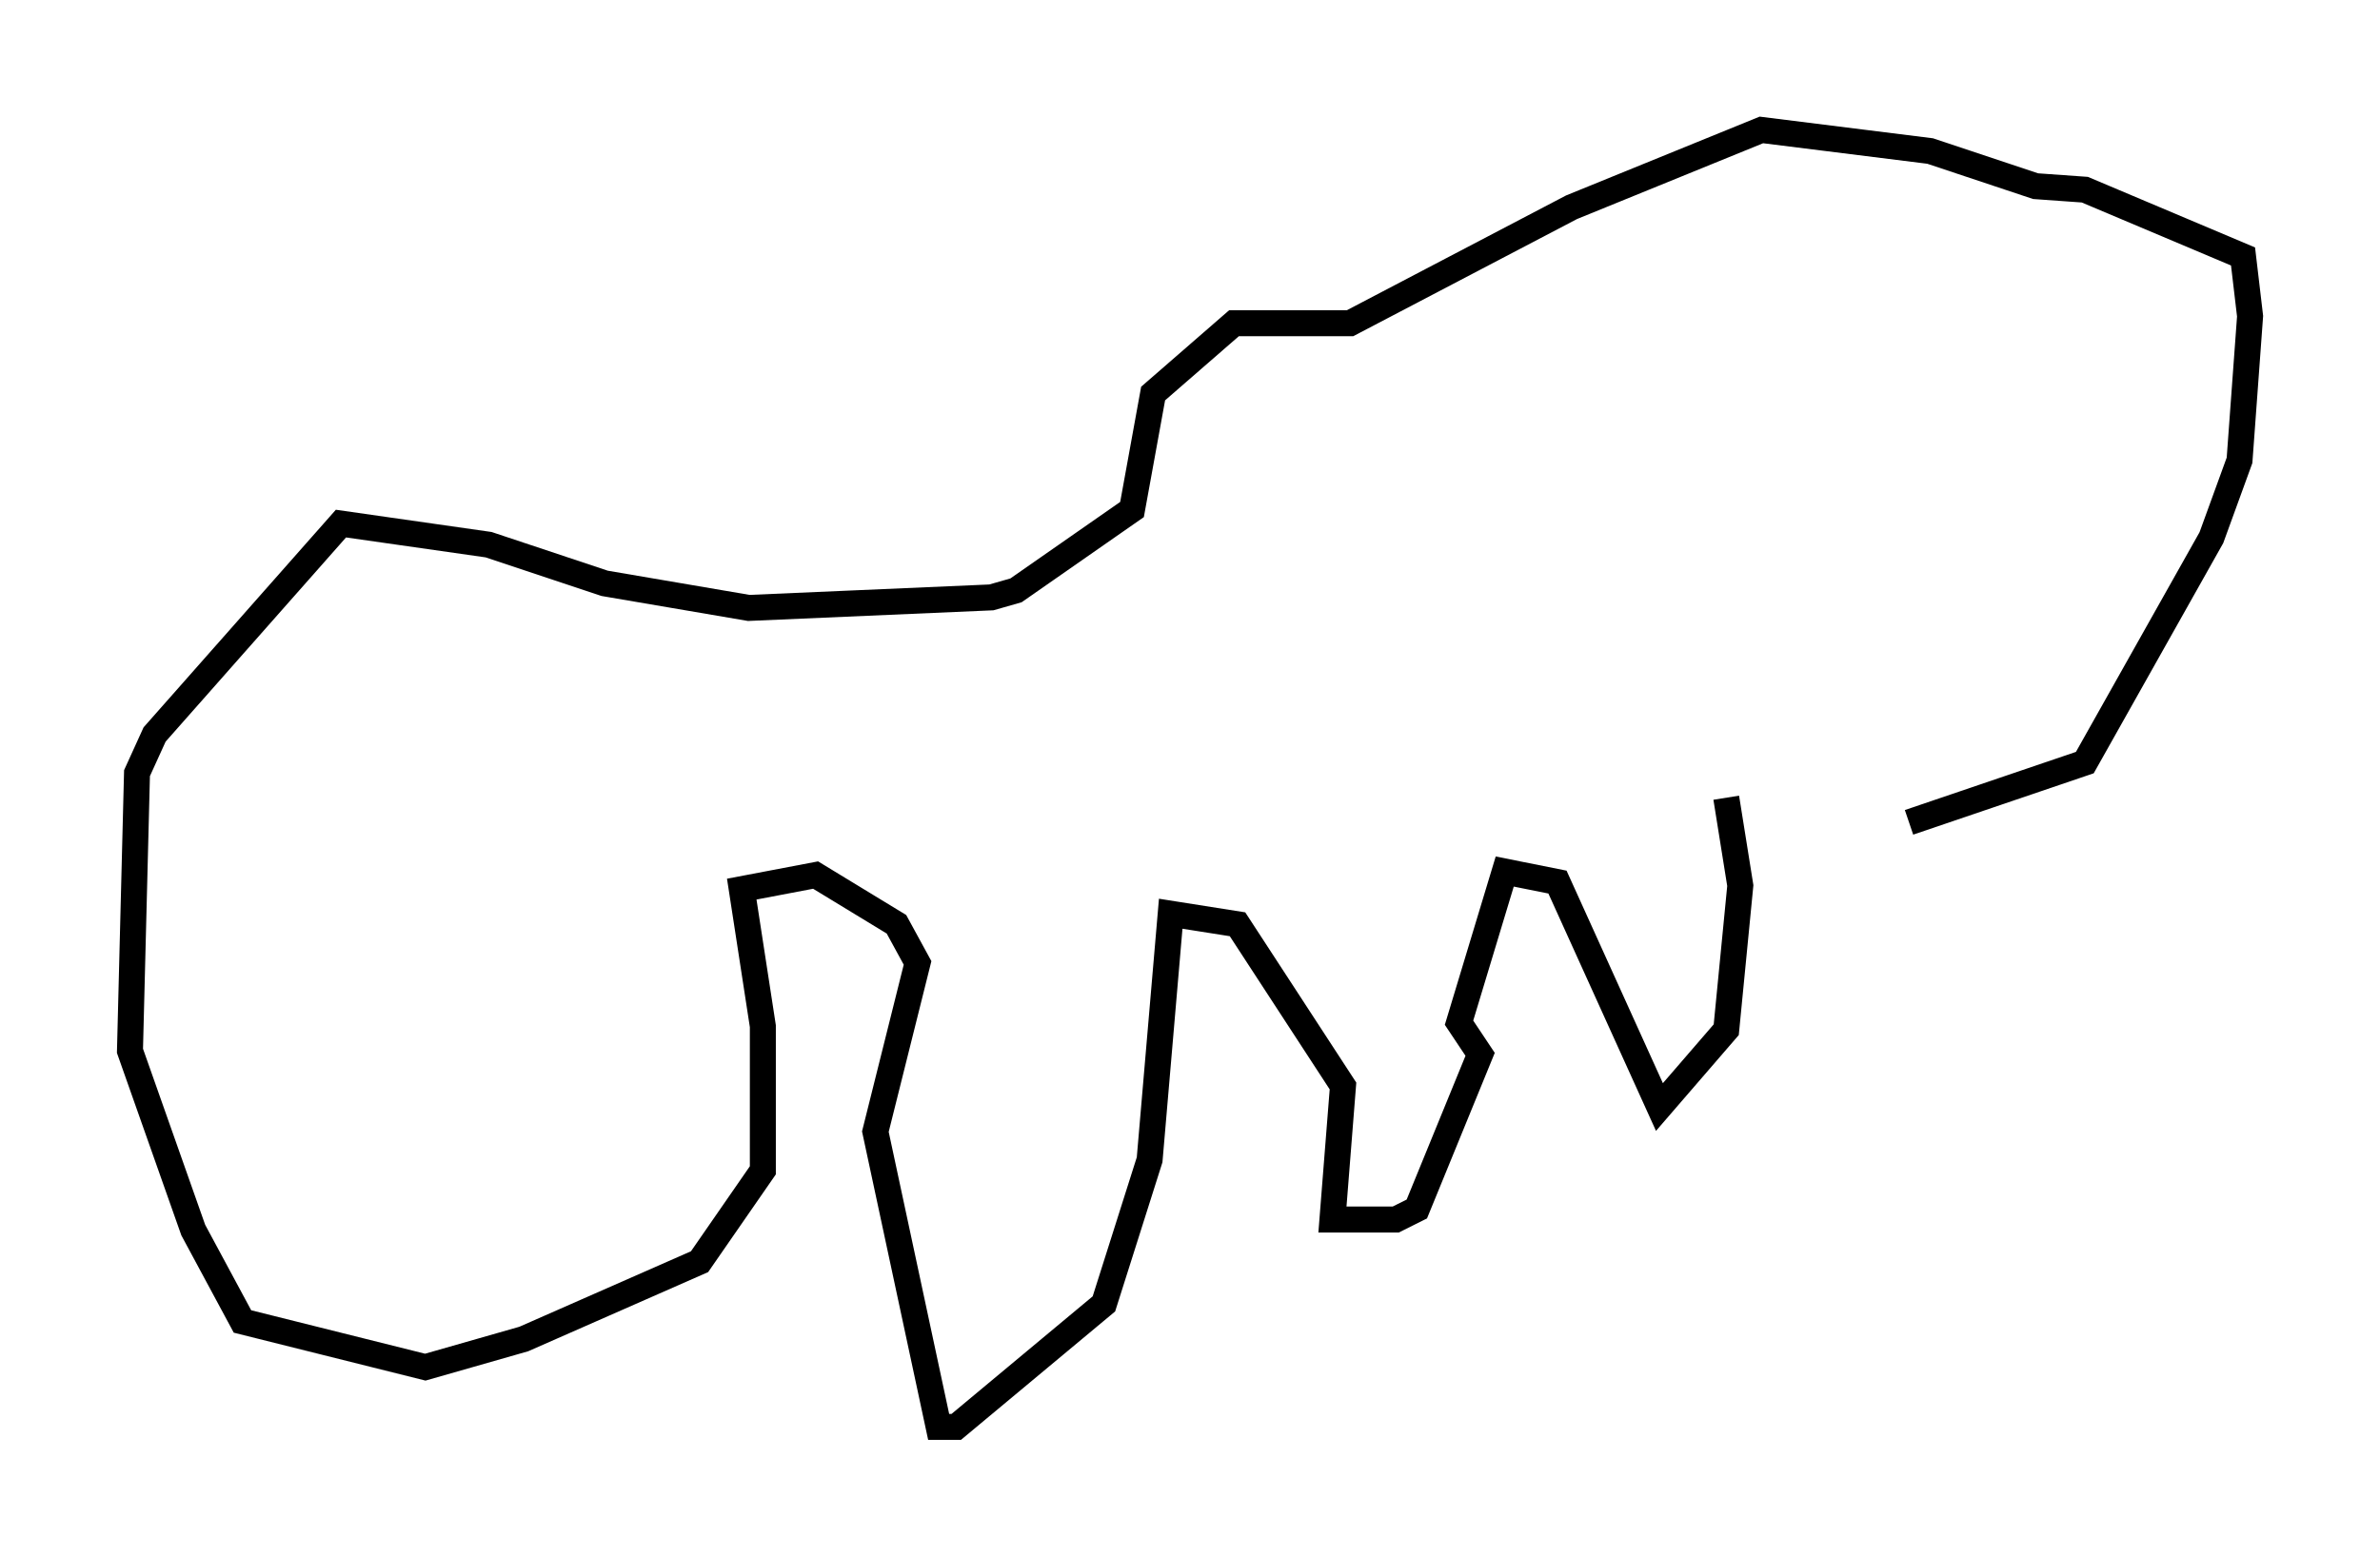 <?xml version="1.0" encoding="utf-8" ?>
<svg baseProfile="full" height="59.932" version="1.1" width="91.596" xmlns="http://www.w3.org/2000/svg" xmlns:ev="http://www.w3.org/2001/xml-events" xmlns:xlink="http://www.w3.org/1999/xlink"><defs /><rect fill="white" height="59.932" width="91.596" x="0" y="0" /><path d="M66.975, 30.981 m6.495, 0.677 l6.766, -2.3 4.871, -8.66 l1.083, -2.977 0.406, -5.548 l-0.271, -2.3 -6.089, -2.571 l-1.894, -0.135 -4.059, -1.353 l-6.495, -0.812 -7.307, 2.977 l-8.525, 4.465 -4.465, 0.0 l-3.112, 2.706 -0.812, 4.465 l-4.465, 3.112 -0.947, 0.271 l-9.337, 0.406 -5.548, -0.947 l-4.465, -1.488 -5.683, -0.812 l-7.172, 8.119 -0.677, 1.488 l-0.271, 10.69 2.436, 6.901 l1.894, 3.518 7.036, 1.759 l3.789, -1.083 6.766, -2.977 l2.436, -3.518 0.0, -5.548 l-0.812, -5.277 2.842, -0.541 l3.112, 1.894 0.812, 1.488 l-1.624, 6.495 2.436, 11.367 l0.677, 0.0 5.683, -4.736 l1.759, -5.548 0.812, -9.472 l2.571, 0.406 4.059, 6.225 l-0.406, 5.142 2.436, 0.0 l0.812, -0.406 2.436, -5.954 l-0.812, -1.218 1.759, -5.819 l2.03, 0.406 3.924, 8.66 l2.571, -2.977 0.541, -5.548 l-0.541, -3.383 " fill="none" stroke="black" stroke-width="1" /></svg>